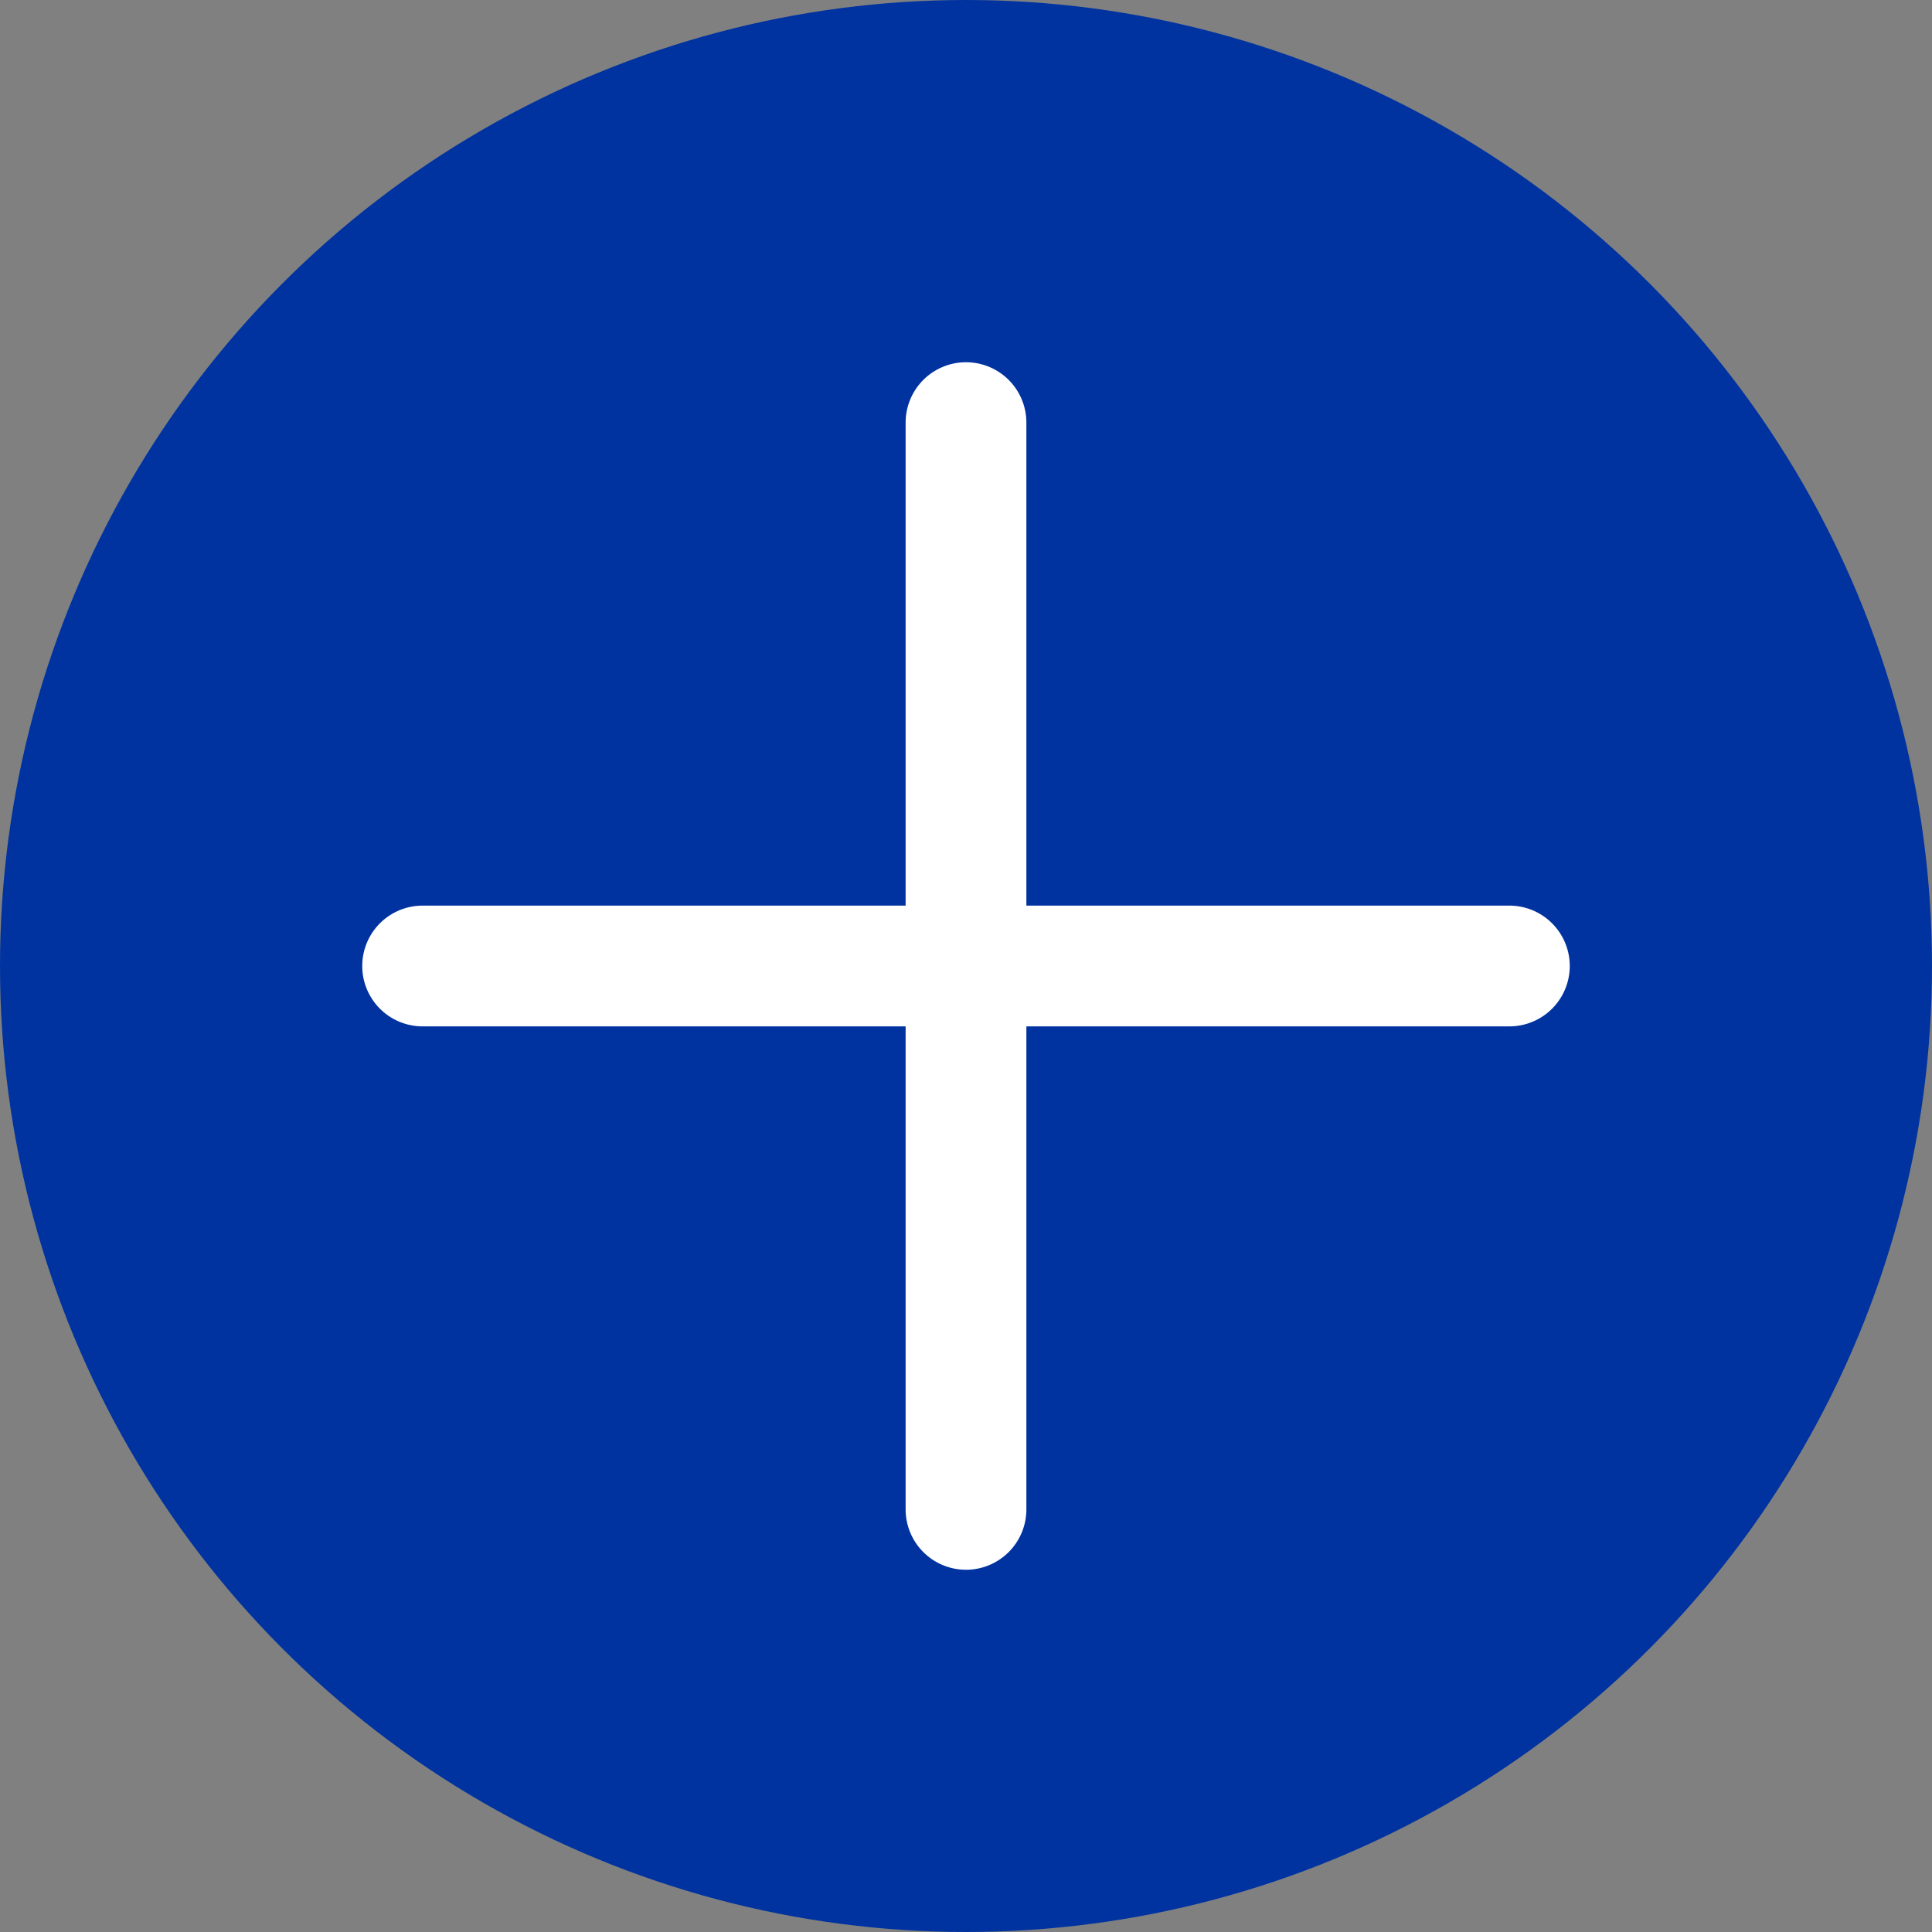 <svg id="Layer_1" data-name="Layer 1" xmlns="http://www.w3.org/2000/svg" viewBox="0 0 16 16"><rect x="0" y="0" width="16" height="16" fill="#808080" stroke="none"/><defs><style>.cls-1{fill:#0033a0;}.cls-2{fill:#fff;}</style></defs><title>previous versions accordion open-close</title><circle class="cls-1" cx="8" cy="8" r="8"/><path class="cls-2" d="M12.5,8.5h-9a.5.5,0,0,1,0-1h9a.5.5,0,0,1,0,1Z"/><path class="cls-2" d="M8,13a.5.5,0,0,1-.5-.5v-9a.5.5,0,1,1,1,0v9A.5.5,0,0,1,8,13Z"/></svg>